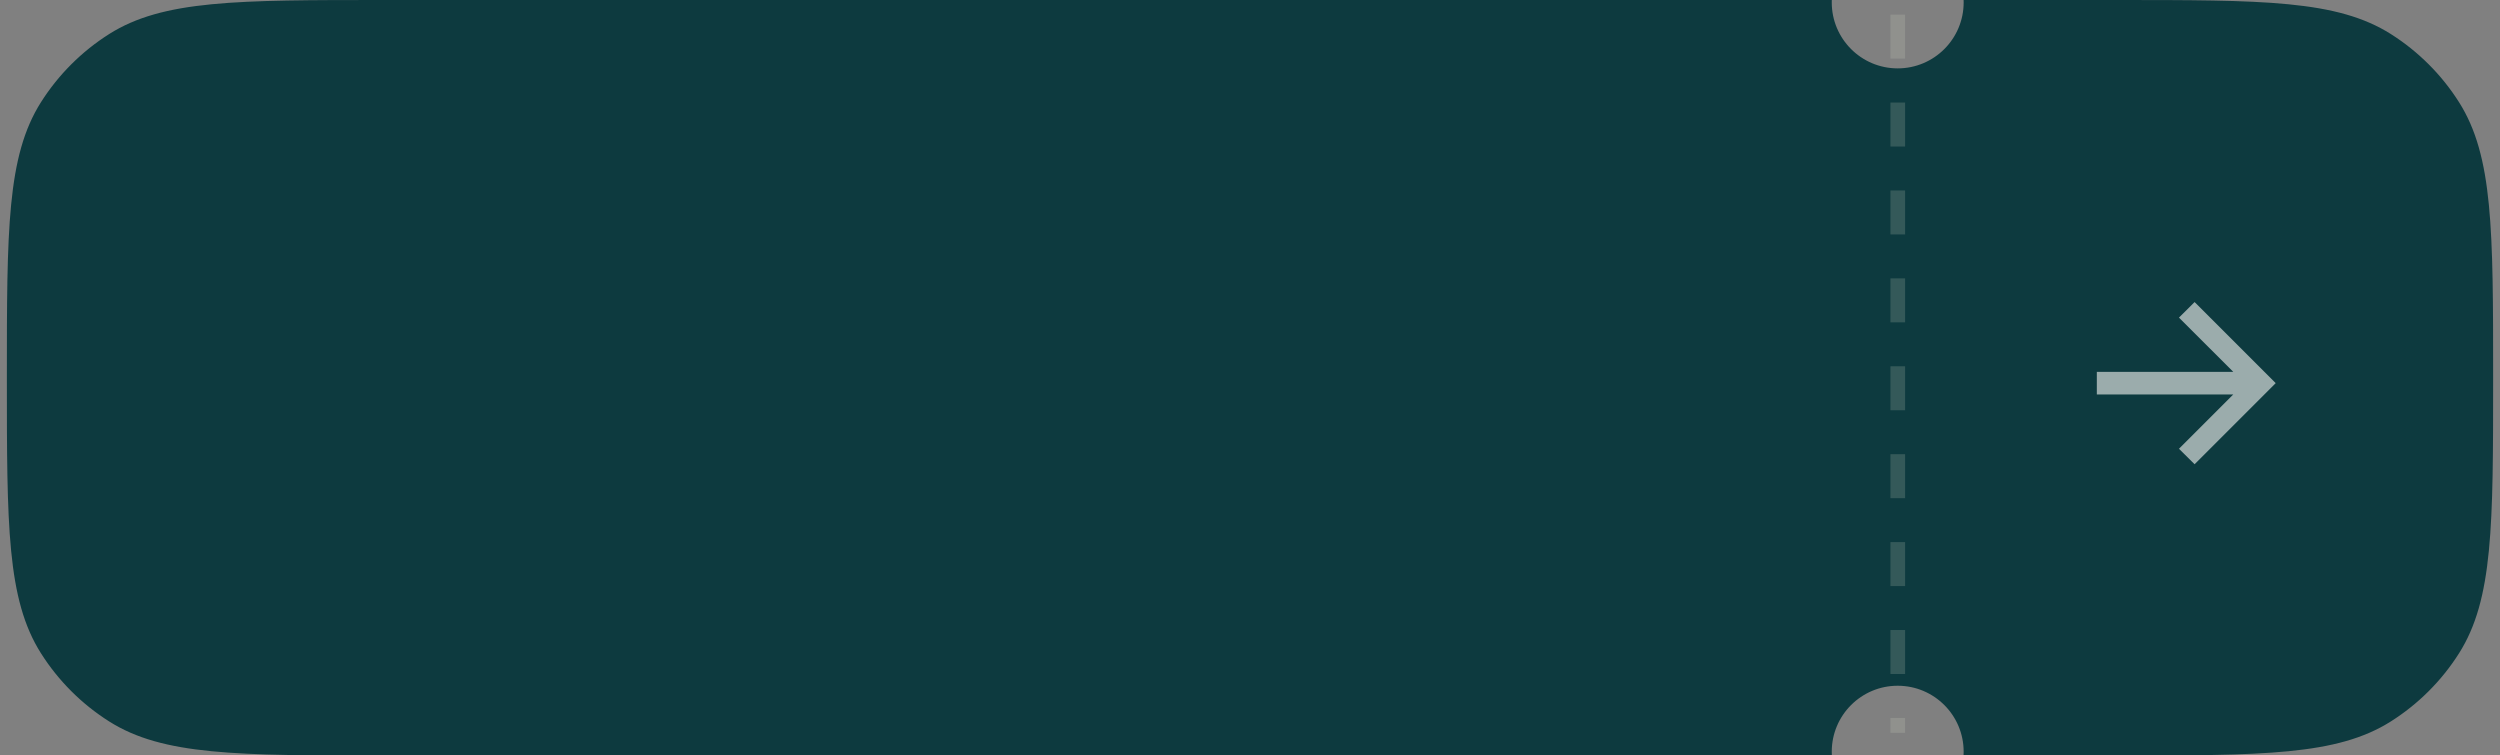 <svg width="182" height="55" viewBox="0 0 182 55" fill="none" xmlns="http://www.w3.org/2000/svg">
    <rect x="0" y="0" width="182" height="55" fill="#808080" stroke="none"/>
    <path
        d="M133.352 0.176C133.352 2.827 135.501 4.977 138.152 4.978C140.804 4.978 142.954 2.827 142.954 0.176C142.954 0.117 142.952 0.058 142.95 0H154C164.756 0 170.134 -0 174.054 2.479C176.057 3.747 177.753 5.443 179.021 7.446C181.5 11.366 181.5 16.744 181.5 27.5C181.5 38.256 181.5 43.634 179.021 47.554C177.753 49.557 176.057 51.253 174.054 52.52C170.134 55.001 164.756 55 154 55H142.946C142.951 54.908 142.954 54.816 142.954 54.723C142.954 52.071 140.804 49.922 138.152 49.922C135.501 49.922 133.352 52.071 133.352 54.723C133.352 54.816 133.354 54.908 133.359 55H28C17.244 55 11.866 55.001 7.946 52.52C5.943 51.253 4.247 49.557 2.979 47.554C0.5 43.634 0.5 38.256 0.5 27.5C0.5 16.744 0.5 11.366 2.979 7.446C4.247 5.443 5.943 3.747 7.946 2.479C11.866 -0 17.244 0 28 0H133.355C133.353 0.058 133.352 0.117 133.352 0.176Z"
        fill="#0D3A3F" />
    <path opacity="0.6"
        d="M159.767 33.797L158.629 32.67L162.583 28.716H152.649V27.071H162.583L158.629 23.122L159.767 21.99L165.671 27.893L159.767 33.797Z"
        fill="#FAF8F5" />
    <line x1="138.158" y1="1.066" x2="138.158" y2="53.347" stroke="#D2D9C6" stroke-opacity="0.2"
        stroke-width="1.067" stroke-dasharray="3.2 3.2" />
</svg>